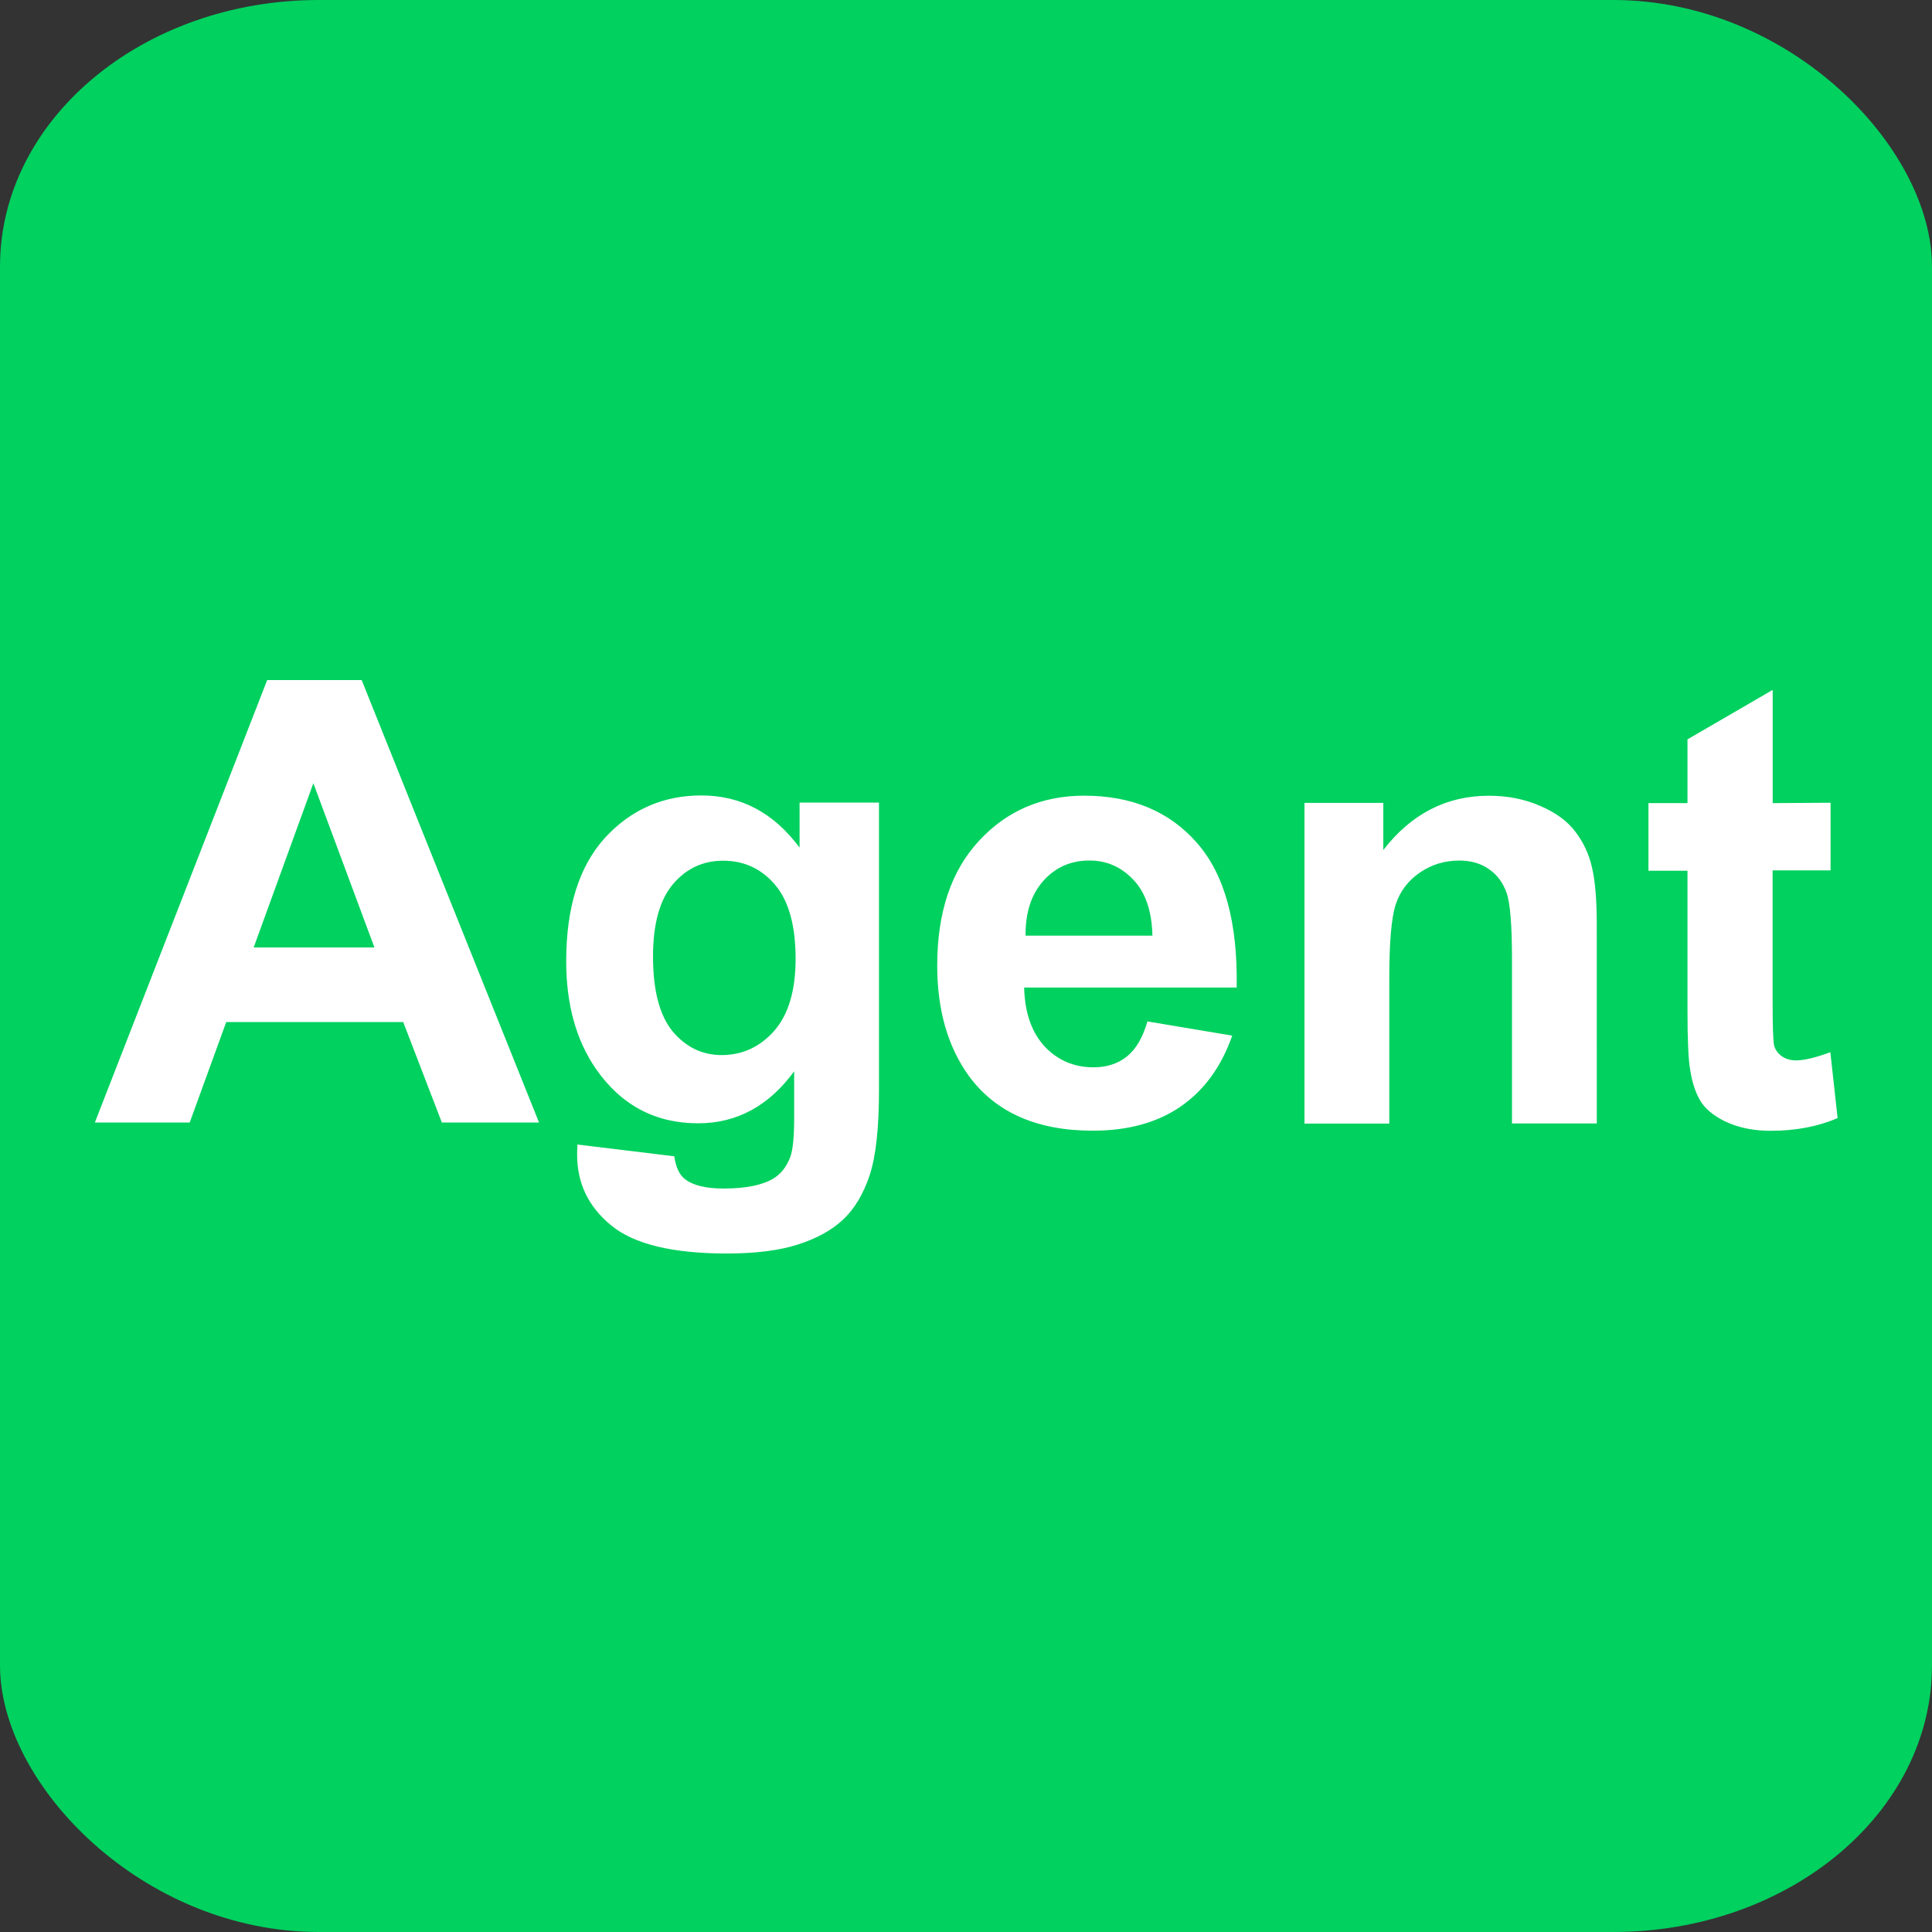 <?xml version="1.0" encoding="UTF-8"?>
<svg width="100" height="100" version="1.1" viewBox="0 0 100 100" xmlns="http://www.w3.org/2000/svg">
 <rect x="0" y="0" width="100" height="100" fill="#333333" stroke="none"/>
 <rect width="100" height="100" rx="16.5" ry="13.8" fill="#00d15f"/>
 <path d="m27.9 58.1h-5.03l-2-5.2h-9.16l-1.89 5.2h-4.91l8.92-22.9h4.89zm-8.52-9.06-3.16-8.5-3.09 8.5zm10.5 10.2 5.02 0.609q0.125 0.875 0.578 1.2 0.625 0.469 1.97 0.469 1.72 0 2.58-0.516 0.578-0.344 0.875-1.11 0.203-0.547 0.203-2.02v-2.42q-1.97 2.69-4.97 2.69-3.34 0-5.3-2.83-1.53-2.23-1.53-5.56 0-4.17 2-6.38 2.02-2.2 5-2.2 3.08 0 5.08 2.7v-2.33h4.11v14.9q0 2.94-0.484 4.39t-1.36 2.28-2.34 1.3q-1.45 0.469-3.69 0.469-4.22 0-5.98-1.45-1.77-1.44-1.77-3.66 0-0.219 0.016-0.531zm3.92-9.73q0 2.64 1.02 3.88 1.03 1.22 2.53 1.22 1.61 0 2.72-1.25 1.11-1.27 1.11-3.73 0-2.58-1.06-3.83t-2.69-1.25q-1.58 0-2.61 1.23-1.02 1.22-1.02 3.73zm25.6 3.36 4.38 0.734q-0.844 2.41-2.67 3.67-1.81 1.25-4.55 1.25-4.33 0-6.41-2.83-1.64-2.27-1.64-5.72 0-4.12 2.16-6.45 2.16-2.34 5.45-2.34 3.7 0 5.84 2.45 2.14 2.44 2.05 7.48h-11q0.047 1.95 1.06 3.05 1.02 1.08 2.53 1.08 1.03 0 1.73-0.562t1.06-1.81zm0.25-4.44q-0.047-1.91-0.984-2.89-0.938-1-2.28-1-1.44 0-2.38 1.05t-0.922 2.84zm23 9.72h-4.39v-8.47q0-2.69-0.281-3.47-0.281-0.797-0.922-1.23-0.625-0.438-1.52-0.438-1.14 0-2.05 0.625t-1.25 1.66q-0.328 1.03-0.328 3.81v7.52h-4.39v-16.6h4.08v2.44q2.17-2.81 5.47-2.81 1.45 0 2.66 0.531 1.2 0.516 1.81 1.33 0.625 0.812 0.859 1.84 0.25 1.03 0.25 2.95zm12.1-16.6v3.5h-3v6.69q0 2.03 0.078 2.38 0.094 0.328 0.391 0.547 0.312 0.219 0.75 0.219 0.609 0 1.77-0.422l0.375 3.41q-1.53 0.656-3.47 0.656-1.19 0-2.14-0.391-0.953-0.406-1.41-1.03-0.438-0.641-0.609-1.72-0.141-0.766-0.141-3.09v-7.23h-2.02v-3.5h2.02v-3.3l4.41-2.56v5.86z" fill="#fff" stroke-width="2.2" style="white-space:pre" aria-label="Agent"/>
</svg>
